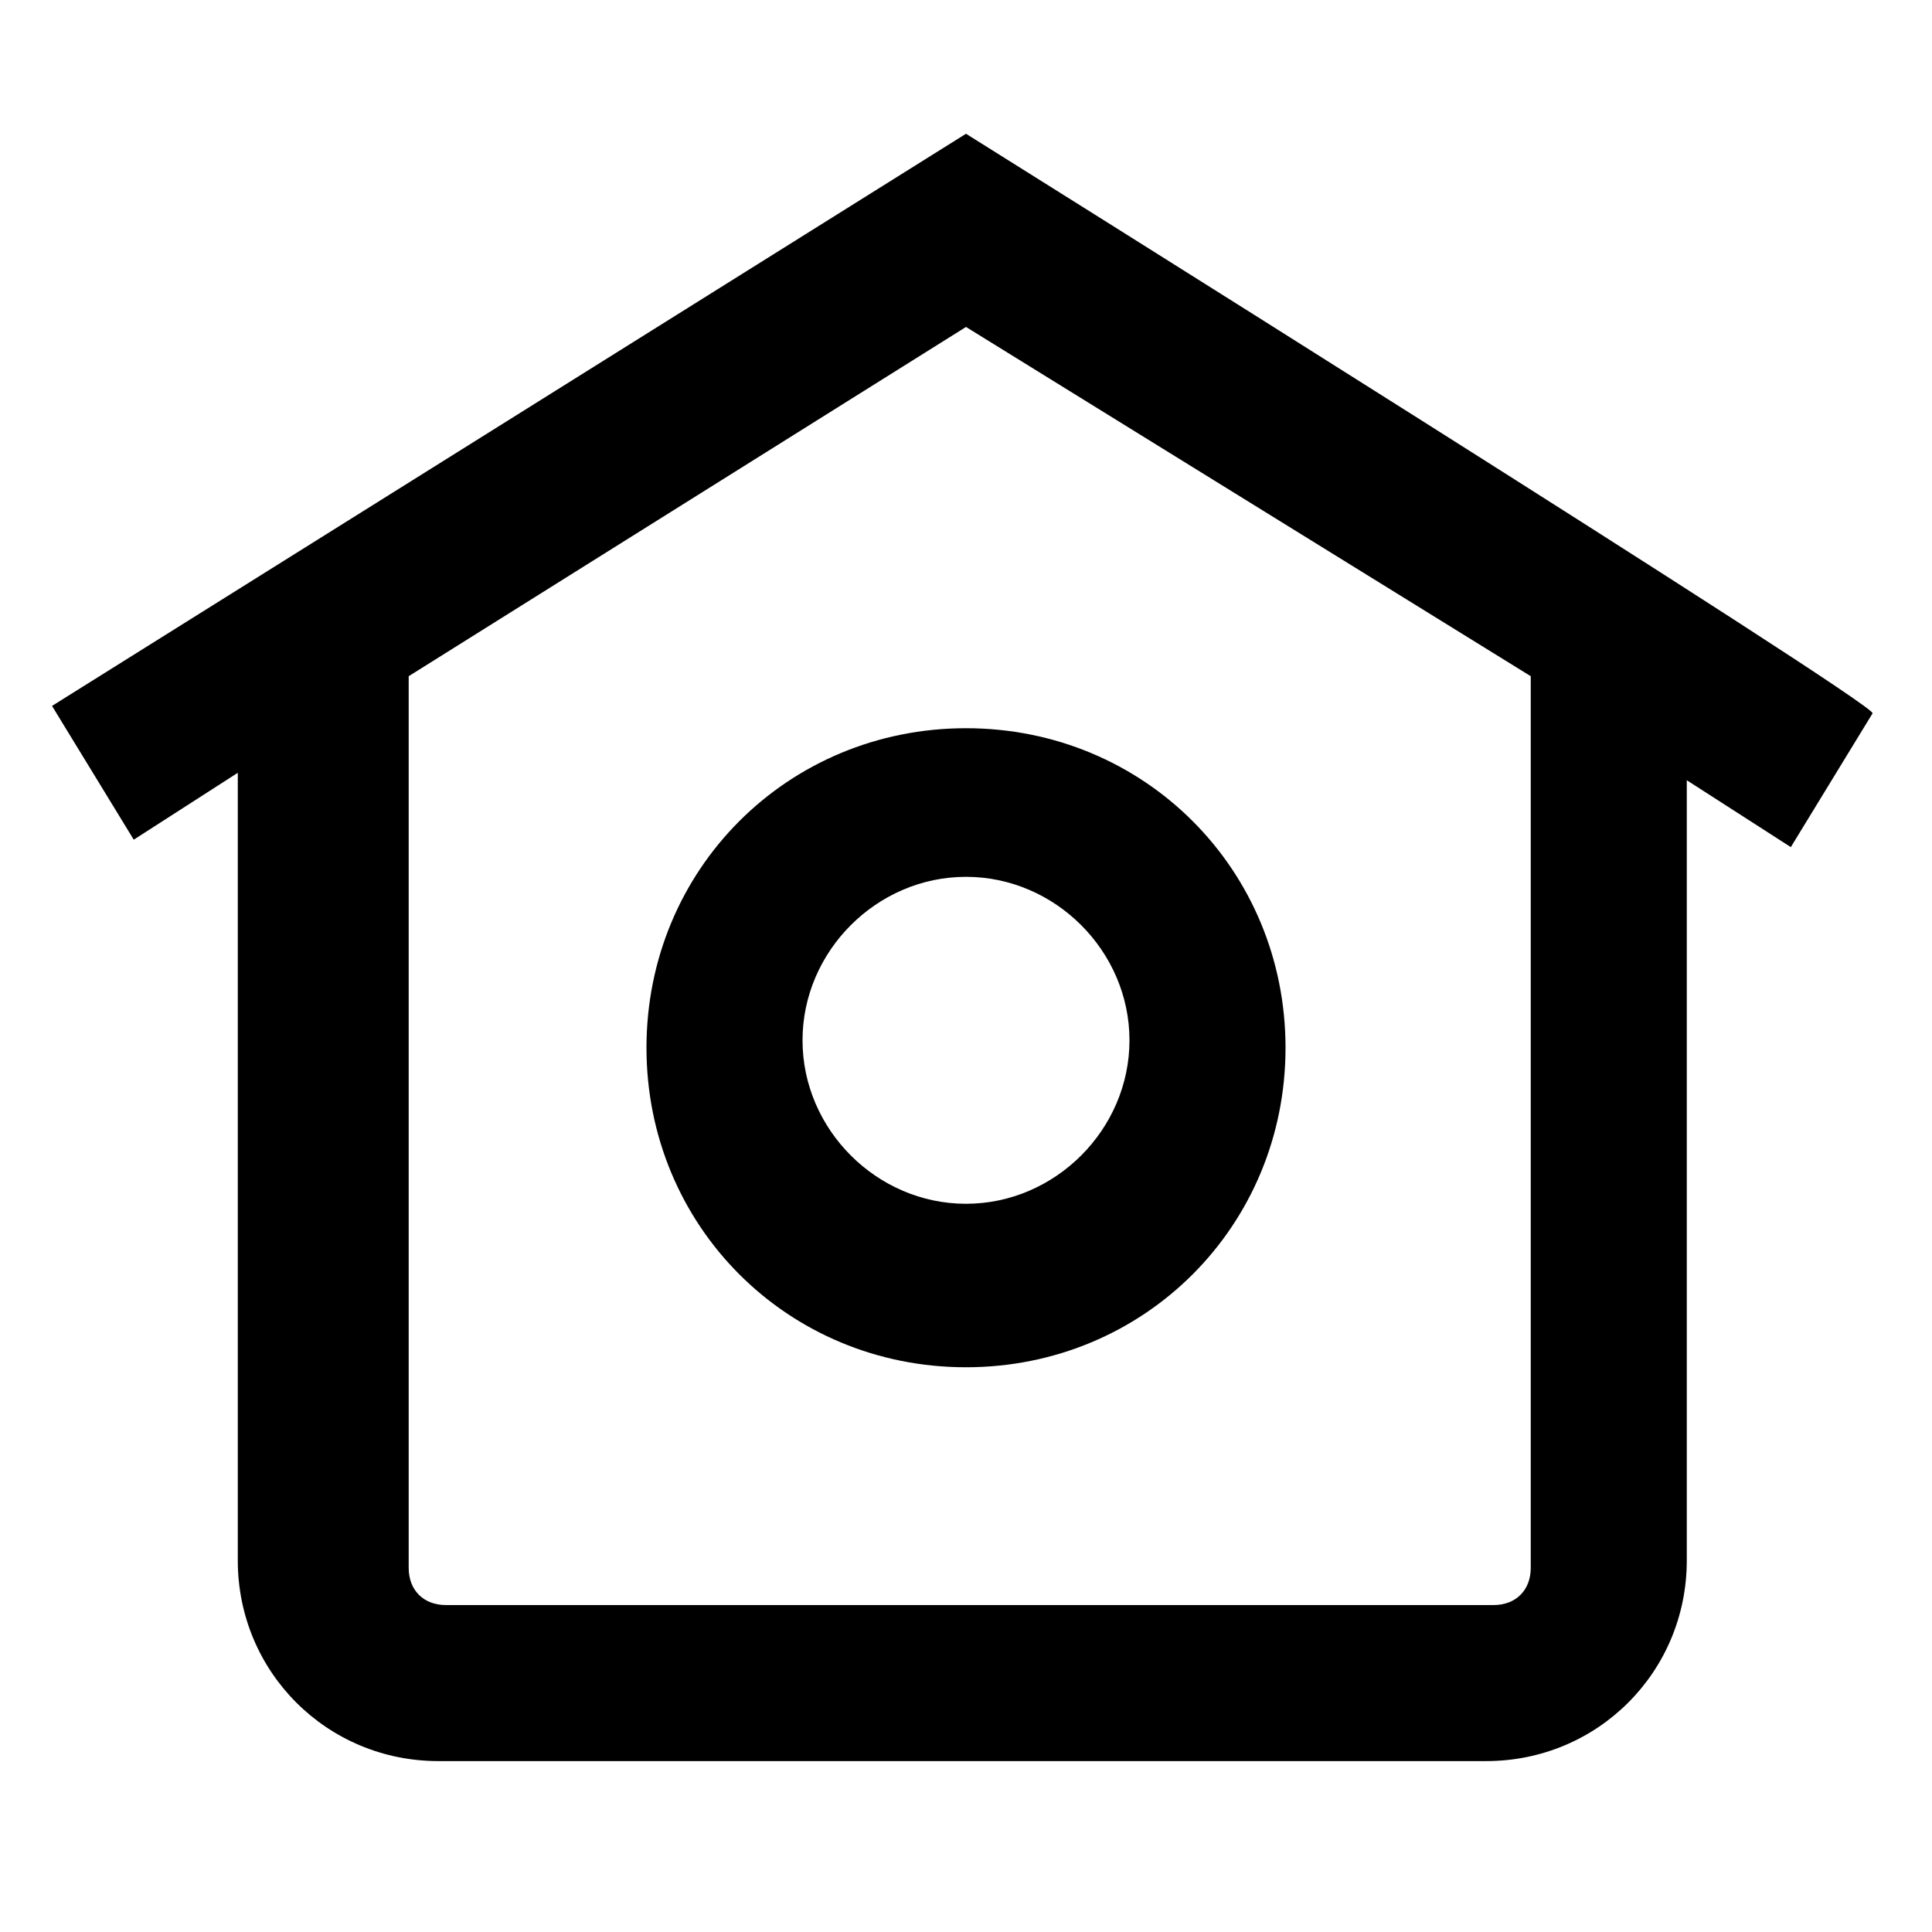 <?xml version="1.0" encoding="utf-8"?>
<!-- Generator: Adobe Illustrator 27.5.0, SVG Export Plug-In . SVG Version: 6.00 Build 0)  -->
<svg version="1.1" id="Layer_1" xmlns="http://www.w3.org/2000/svg" xmlns:xlink="http://www.w3.org/1999/xlink" x="0px" y="0px"
	 viewBox="0 0 26 26" style="enable-background:new 0 0 26 26;" xml:space="preserve">
<g>
	<path d="M13,9.8c-2.4,0-4.3,1.9-4.3,4.3s1.9,4.3,4.3,4.3s4.3-1.9,4.3-4.3S15.4,9.8,13,9.8z M13,16.2c-1.2,0-2.2-1-2.2-2.2
		s1-2.2,2.2-2.2s2.2,1,2.2,2.2S14.2,16.2,13,16.2z M13,1.8L0.7,9.5l1.1,1.8l1.4-0.9v10.6c0,1.5,1.2,2.7,2.7,2.7H20
		c1.5,0,2.7-1.2,2.7-2.7V10.5l1.4,0.9l1.1-1.8C25.3,9.5,13,1.8,13,1.8z M20.6,21.1c0,0.3-0.2,0.5-0.5,0.5H6c-0.3,0-0.5-0.2-0.5-0.5
		v-12L13,4.4l7.6,4.7V21.1z"/>
</g>
</svg>
